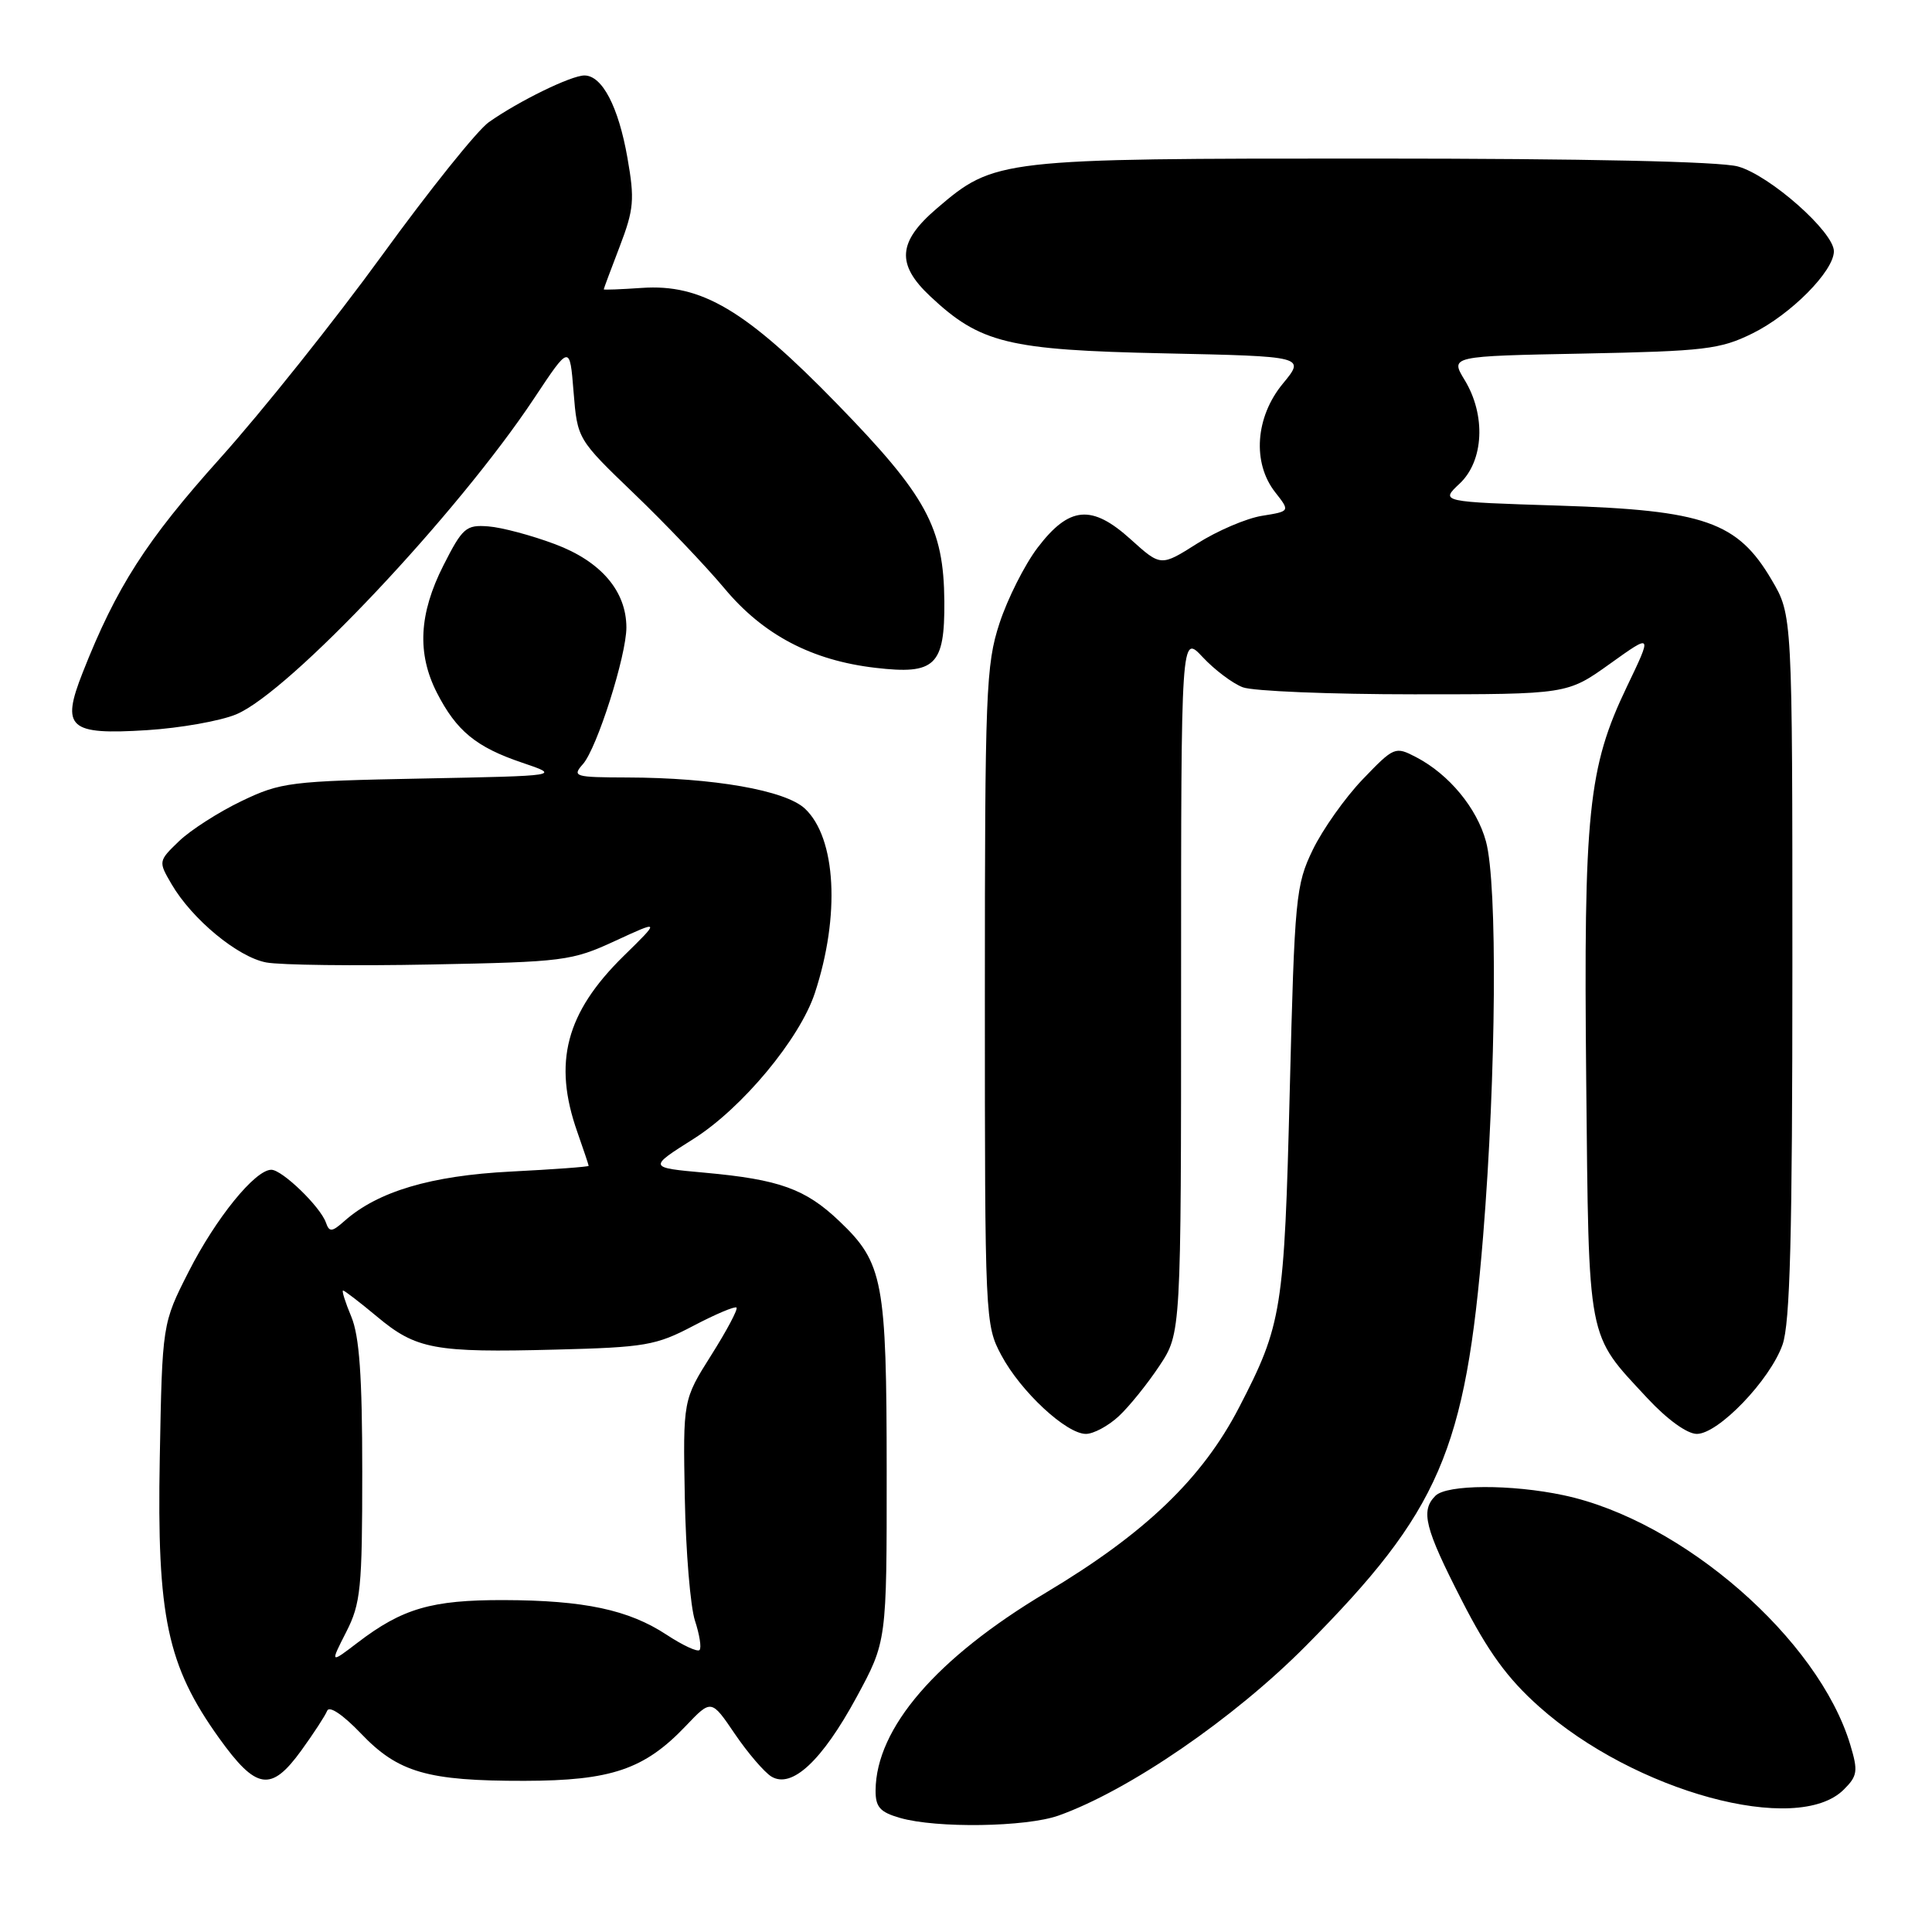 <?xml version="1.0" encoding="UTF-8" standalone="no"?>
<!DOCTYPE svg PUBLIC "-//W3C//DTD SVG 1.1//EN" "http://www.w3.org/Graphics/SVG/1.1/DTD/svg11.dtd" >
<svg xmlns="http://www.w3.org/2000/svg" xmlns:xlink="http://www.w3.org/1999/xlink" version="1.1" viewBox="0 0 256 256">
 <g >
 <path fill="currentColor"
d=" M 140.27 240.57 C 149.60 237.24 163.50 227.70 173.02 218.10 C 190.76 200.22 194.20 192.25 196.52 163.80 C 198.26 142.37 198.44 117.17 196.90 111.50 C 195.70 107.07 192.00 102.60 187.65 100.33 C 184.86 98.88 184.72 98.94 180.56 103.27 C 178.23 105.70 175.26 109.90 173.95 112.60 C 171.70 117.26 171.54 118.85 170.90 144.50 C 170.17 173.66 169.88 175.49 164.18 186.50 C 159.30 195.92 151.73 203.18 138.63 211.01 C 124.09 219.69 116.09 228.97 116.02 237.22 C 116.00 239.44 116.60 240.12 119.25 240.88 C 124.09 242.28 135.97 242.10 140.27 240.57 Z  M 244.32 237.12 C 246.13 235.32 246.22 234.68 245.18 231.22 C 240.98 217.19 222.93 201.47 207.20 198.13 C 200.26 196.65 191.71 196.69 190.20 198.20 C 188.21 200.19 188.78 202.46 193.67 212.01 C 197.15 218.83 199.74 222.40 203.92 226.12 C 216.57 237.42 238.15 243.30 244.32 237.12 Z  M 39.93 231.94 C 41.55 229.70 43.09 227.34 43.35 226.69 C 43.63 225.98 45.44 227.21 47.80 229.67 C 52.75 234.87 56.63 235.99 69.50 235.97 C 80.99 235.95 85.40 234.45 90.87 228.70 C 94.25 225.15 94.25 225.15 97.37 229.75 C 99.09 232.28 101.27 234.82 102.21 235.40 C 104.92 237.05 108.92 233.32 113.49 224.90 C 117.50 217.50 117.50 217.50 117.49 195.00 C 117.48 169.73 117.03 167.34 111.23 161.82 C 106.73 157.53 103.28 156.29 93.40 155.39 C 85.88 154.71 85.88 154.71 91.91 150.90 C 98.33 146.84 105.97 137.66 107.97 131.59 C 111.35 121.34 110.80 111.04 106.66 107.15 C 104.07 104.72 94.55 103.05 83.10 103.02 C 76.12 103.00 75.78 102.90 77.24 101.25 C 79.10 99.16 83.00 86.88 83.00 83.14 C 82.99 78.31 79.62 74.38 73.53 72.10 C 70.44 70.94 66.47 69.88 64.71 69.75 C 61.75 69.52 61.29 69.92 58.75 74.93 C 55.51 81.33 55.24 86.59 57.89 91.79 C 60.48 96.85 63.09 99.00 69.16 101.05 C 74.33 102.80 74.33 102.80 55.91 103.16 C 38.45 103.50 37.21 103.65 32.00 106.15 C 28.98 107.60 25.25 109.99 23.73 111.45 C 20.98 114.10 20.97 114.14 22.73 117.15 C 25.45 121.81 31.51 126.82 35.28 127.53 C 37.15 127.88 46.97 128.00 57.09 127.80 C 74.71 127.46 75.76 127.33 81.50 124.68 C 87.50 121.91 87.50 121.91 82.61 126.70 C 74.98 134.20 73.25 140.79 76.50 150.00 C 77.32 152.34 78.00 154.36 78.00 154.48 C 78.00 154.61 73.35 154.95 67.66 155.24 C 57.10 155.78 50.06 157.87 45.64 161.79 C 43.98 163.26 43.64 163.29 43.19 162.01 C 42.46 159.90 37.39 155.00 35.95 155.00 C 33.80 155.00 28.59 161.43 25.00 168.50 C 21.50 175.39 21.50 175.39 21.17 193.24 C 20.78 214.22 22.15 220.69 29.02 230.29 C 33.97 237.19 35.91 237.49 39.93 231.94 Z  M 148.24 187.66 C 149.63 186.37 152.05 183.36 153.63 180.98 C 156.50 176.65 156.50 176.65 156.50 130.33 C 156.50 84.01 156.50 84.01 159.36 87.07 C 160.94 88.76 163.33 90.56 164.68 91.07 C 166.03 91.58 176.25 92.00 187.40 92.00 C 207.67 92.00 207.67 92.00 213.32 87.96 C 218.96 83.92 218.96 83.92 215.56 91.01 C 210.44 101.70 209.83 107.61 210.18 143.10 C 210.54 178.25 210.22 176.58 218.27 185.25 C 220.91 188.09 223.55 190.00 224.84 190.00 C 227.69 190.00 234.53 182.88 236.19 178.19 C 237.20 175.35 237.50 163.74 237.50 128.00 C 237.50 81.50 237.50 81.50 234.76 76.85 C 230.24 69.14 225.85 67.61 206.66 67.00 C 190.83 66.50 190.83 66.50 193.41 64.08 C 196.62 61.07 196.91 55.01 194.07 50.35 C 192.15 47.19 192.15 47.19 209.82 46.85 C 225.89 46.53 227.93 46.29 232.21 44.18 C 237.30 41.67 243.00 35.92 243.00 33.29 C 243.00 30.74 234.51 23.23 230.29 22.06 C 227.90 21.40 210.07 21.01 181.93 21.01 C 132.33 21.00 131.79 21.06 124.12 27.63 C 118.96 32.04 118.74 35.02 123.25 39.25 C 129.88 45.48 133.54 46.38 154.23 46.82 C 172.97 47.22 172.97 47.22 169.98 50.84 C 166.33 55.27 165.91 61.34 168.98 65.24 C 170.95 67.75 170.95 67.75 167.21 68.35 C 165.16 68.68 161.30 70.33 158.65 72.01 C 153.82 75.07 153.82 75.07 149.84 71.48 C 144.66 66.79 141.68 67.06 137.48 72.58 C 135.78 74.82 133.51 79.32 132.44 82.58 C 130.64 88.07 130.50 91.64 130.50 132.00 C 130.50 174.85 130.53 175.56 132.69 179.59 C 135.26 184.40 141.29 190.00 143.89 190.00 C 144.89 190.00 146.85 188.95 148.24 187.66 Z  M 31.31 94.65 C 38.37 91.69 60.61 68.09 70.77 52.79 C 75.50 45.66 75.50 45.66 76.00 51.92 C 76.51 58.19 76.51 58.19 84.00 65.39 C 88.13 69.35 93.51 75.00 95.98 77.95 C 101.12 84.12 107.56 87.51 116.00 88.49 C 123.93 89.42 125.19 88.20 125.13 79.68 C 125.05 69.88 122.79 65.71 110.89 53.49 C 98.81 41.07 92.96 37.60 85.04 38.15 C 82.27 38.34 80.00 38.43 80.00 38.34 C 80.00 38.25 80.95 35.69 82.12 32.65 C 84.00 27.73 84.11 26.43 83.14 20.92 C 81.95 14.13 79.79 10.00 77.44 10.00 C 75.68 10.00 68.74 13.39 64.77 16.19 C 63.26 17.25 56.91 25.17 50.64 33.81 C 44.37 42.44 34.69 54.57 29.13 60.76 C 19.38 71.62 15.41 77.81 10.96 89.11 C 8.06 96.46 9.11 97.40 19.48 96.75 C 23.89 96.47 29.21 95.53 31.31 94.65 Z  M 45.87 216.26 C 47.80 212.48 48.00 210.46 48.00 195.01 C 48.00 182.36 47.62 177.04 46.55 174.47 C 45.75 172.56 45.26 171.00 45.46 171.00 C 45.65 171.00 47.68 172.56 49.96 174.46 C 55.14 178.79 57.58 179.25 73.60 178.83 C 85.47 178.53 86.93 178.28 91.85 175.69 C 94.80 174.14 97.38 173.05 97.59 173.26 C 97.81 173.47 96.30 176.31 94.24 179.57 C 90.50 185.50 90.50 185.50 90.74 198.45 C 90.87 205.57 91.48 212.91 92.09 214.76 C 92.70 216.62 92.97 218.36 92.69 218.64 C 92.41 218.92 90.45 218.01 88.34 216.62 C 83.29 213.30 77.42 212.05 66.72 212.02 C 57.19 212.00 53.32 213.12 47.37 217.67 C 43.74 220.44 43.74 220.44 45.87 216.26 Z "/>
</g>
</svg>